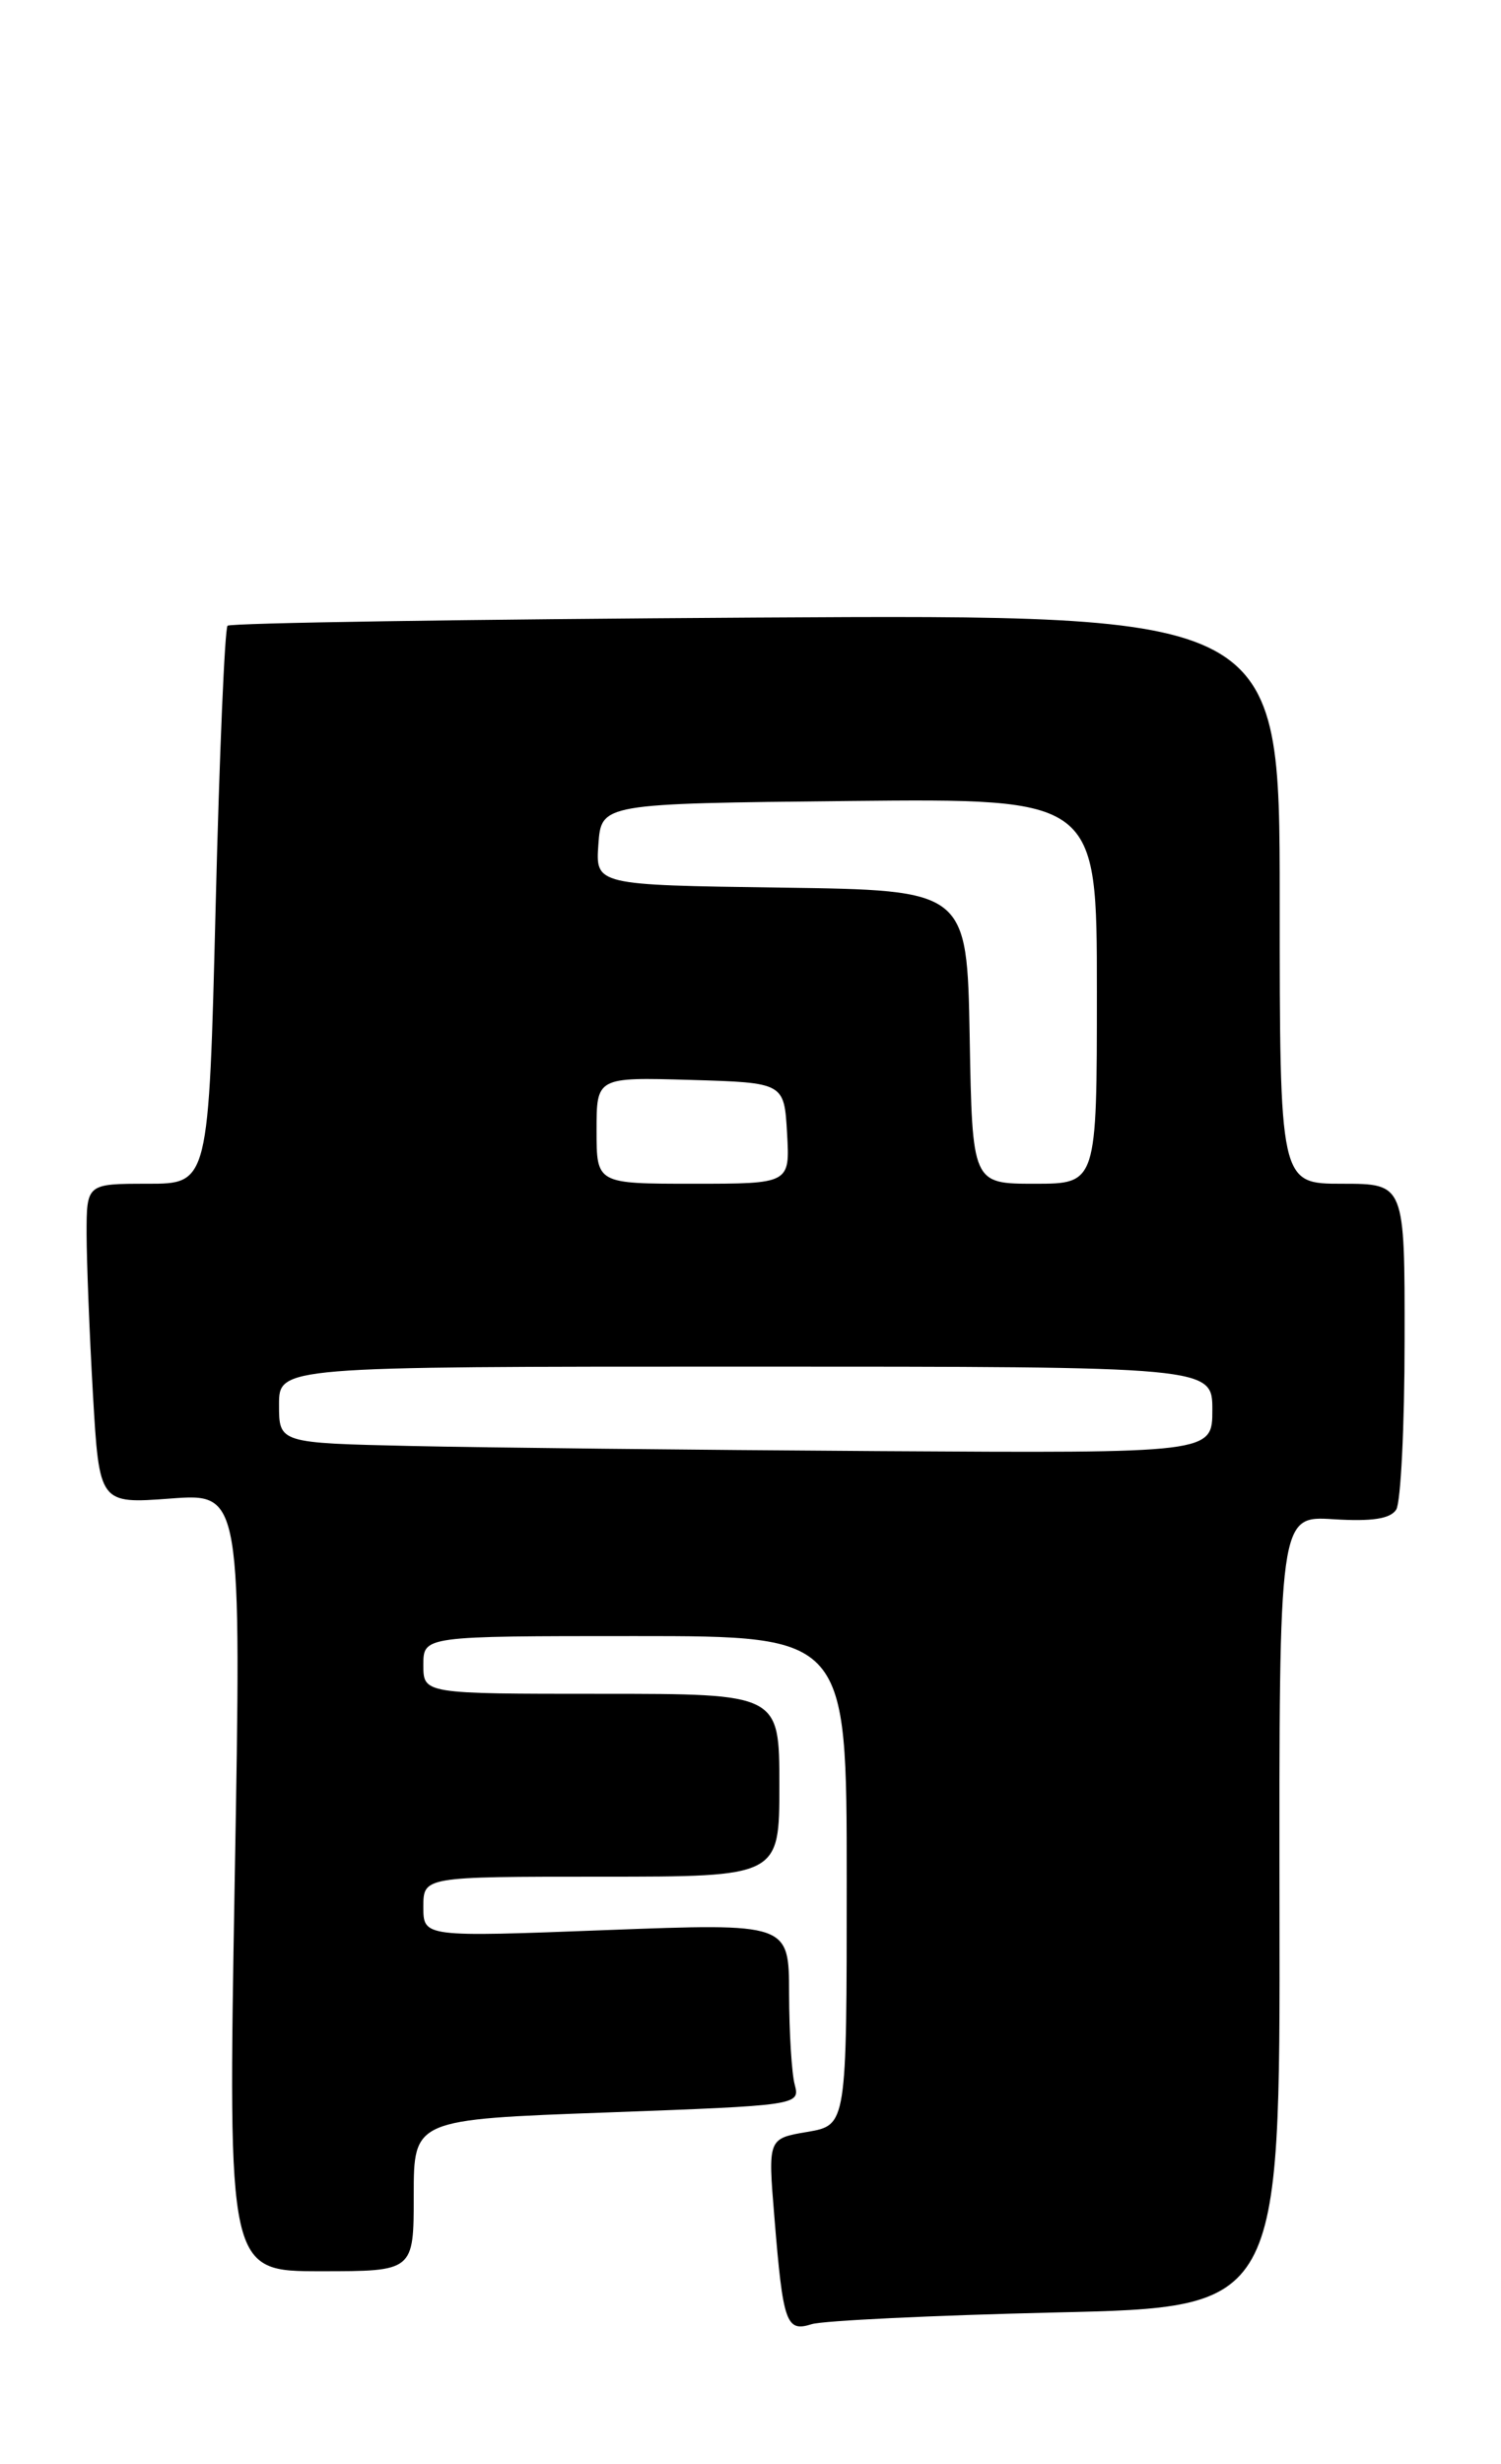<?xml version="1.0" encoding="UTF-8" standalone="no"?>
<!DOCTYPE svg PUBLIC "-//W3C//DTD SVG 1.1//EN" "http://www.w3.org/Graphics/SVG/1.1/DTD/svg11.dtd" >
<svg xmlns="http://www.w3.org/2000/svg" xmlns:xlink="http://www.w3.org/1999/xlink" version="1.1" viewBox="0 0 156 256">
 <g >
 <path fill="currentColor"
d=" M 109.77 240.28 C 133.04 239.75 133.04 239.75 132.98 198.62 C 132.93 157.50 132.93 157.50 138.59 157.86 C 142.58 158.11 144.50 157.82 145.11 156.86 C 145.58 156.11 145.98 148.19 145.98 139.25 C 146.00 123.00 146.00 123.00 139.50 123.00 C 133.00 123.00 133.00 123.00 133.00 93.42 C 133.00 63.85 133.00 63.85 78.58 64.17 C 48.65 64.35 23.93 64.73 23.65 65.02 C 23.36 65.31 22.80 78.47 22.41 94.27 C 21.69 123.00 21.69 123.00 15.35 123.00 C 9.00 123.00 9.00 123.00 9.00 128.25 C 9.01 131.14 9.30 138.62 9.66 144.88 C 10.32 156.26 10.32 156.26 17.71 155.71 C 25.10 155.15 25.10 155.15 24.39 195.57 C 23.69 236.00 23.69 236.00 33.34 236.00 C 43.00 236.00 43.00 236.00 43.00 228.12 C 43.00 220.23 43.00 220.23 63.09 219.50 C 82.93 218.77 83.16 218.74 82.60 216.63 C 82.28 215.46 82.02 211.20 82.01 207.16 C 82.00 199.83 82.00 199.83 63.00 200.55 C 44.00 201.28 44.00 201.28 44.00 198.14 C 44.00 195.00 44.00 195.00 62.50 195.00 C 81.00 195.00 81.00 195.00 81.00 185.50 C 81.00 176.00 81.00 176.00 62.50 176.00 C 44.00 176.00 44.00 176.00 44.00 173.00 C 44.00 170.00 44.00 170.00 66.00 170.00 C 88.00 170.00 88.00 170.00 88.00 195.41 C 88.00 220.82 88.00 220.82 83.91 221.52 C 79.81 222.21 79.81 222.21 80.48 230.35 C 81.38 241.41 81.70 242.34 84.35 241.50 C 85.53 241.13 96.97 240.58 109.77 240.28 Z  M 42.75 150.25 C 29.00 149.94 29.00 149.94 29.00 145.97 C 29.00 142.00 29.00 142.00 77.50 142.00 C 126.00 142.00 126.00 142.00 126.00 146.50 C 126.00 151.00 126.00 151.00 91.25 150.78 C 72.14 150.66 50.31 150.42 42.75 150.25 Z  M 62.00 117.46 C 62.00 111.93 62.00 111.93 71.75 112.21 C 81.50 112.50 81.50 112.50 81.80 117.75 C 82.10 123.00 82.10 123.00 72.05 123.00 C 62.00 123.00 62.00 123.00 62.00 117.46 Z  M 100.78 107.75 C 100.50 92.50 100.50 92.50 81.19 92.23 C 61.89 91.96 61.89 91.96 62.19 87.73 C 62.50 83.50 62.50 83.50 88.25 83.23 C 114.00 82.97 114.00 82.97 114.00 102.98 C 114.00 123.00 114.00 123.00 107.53 123.00 C 101.05 123.00 101.05 123.00 100.78 107.75 Z "/>
</g>
</svg>